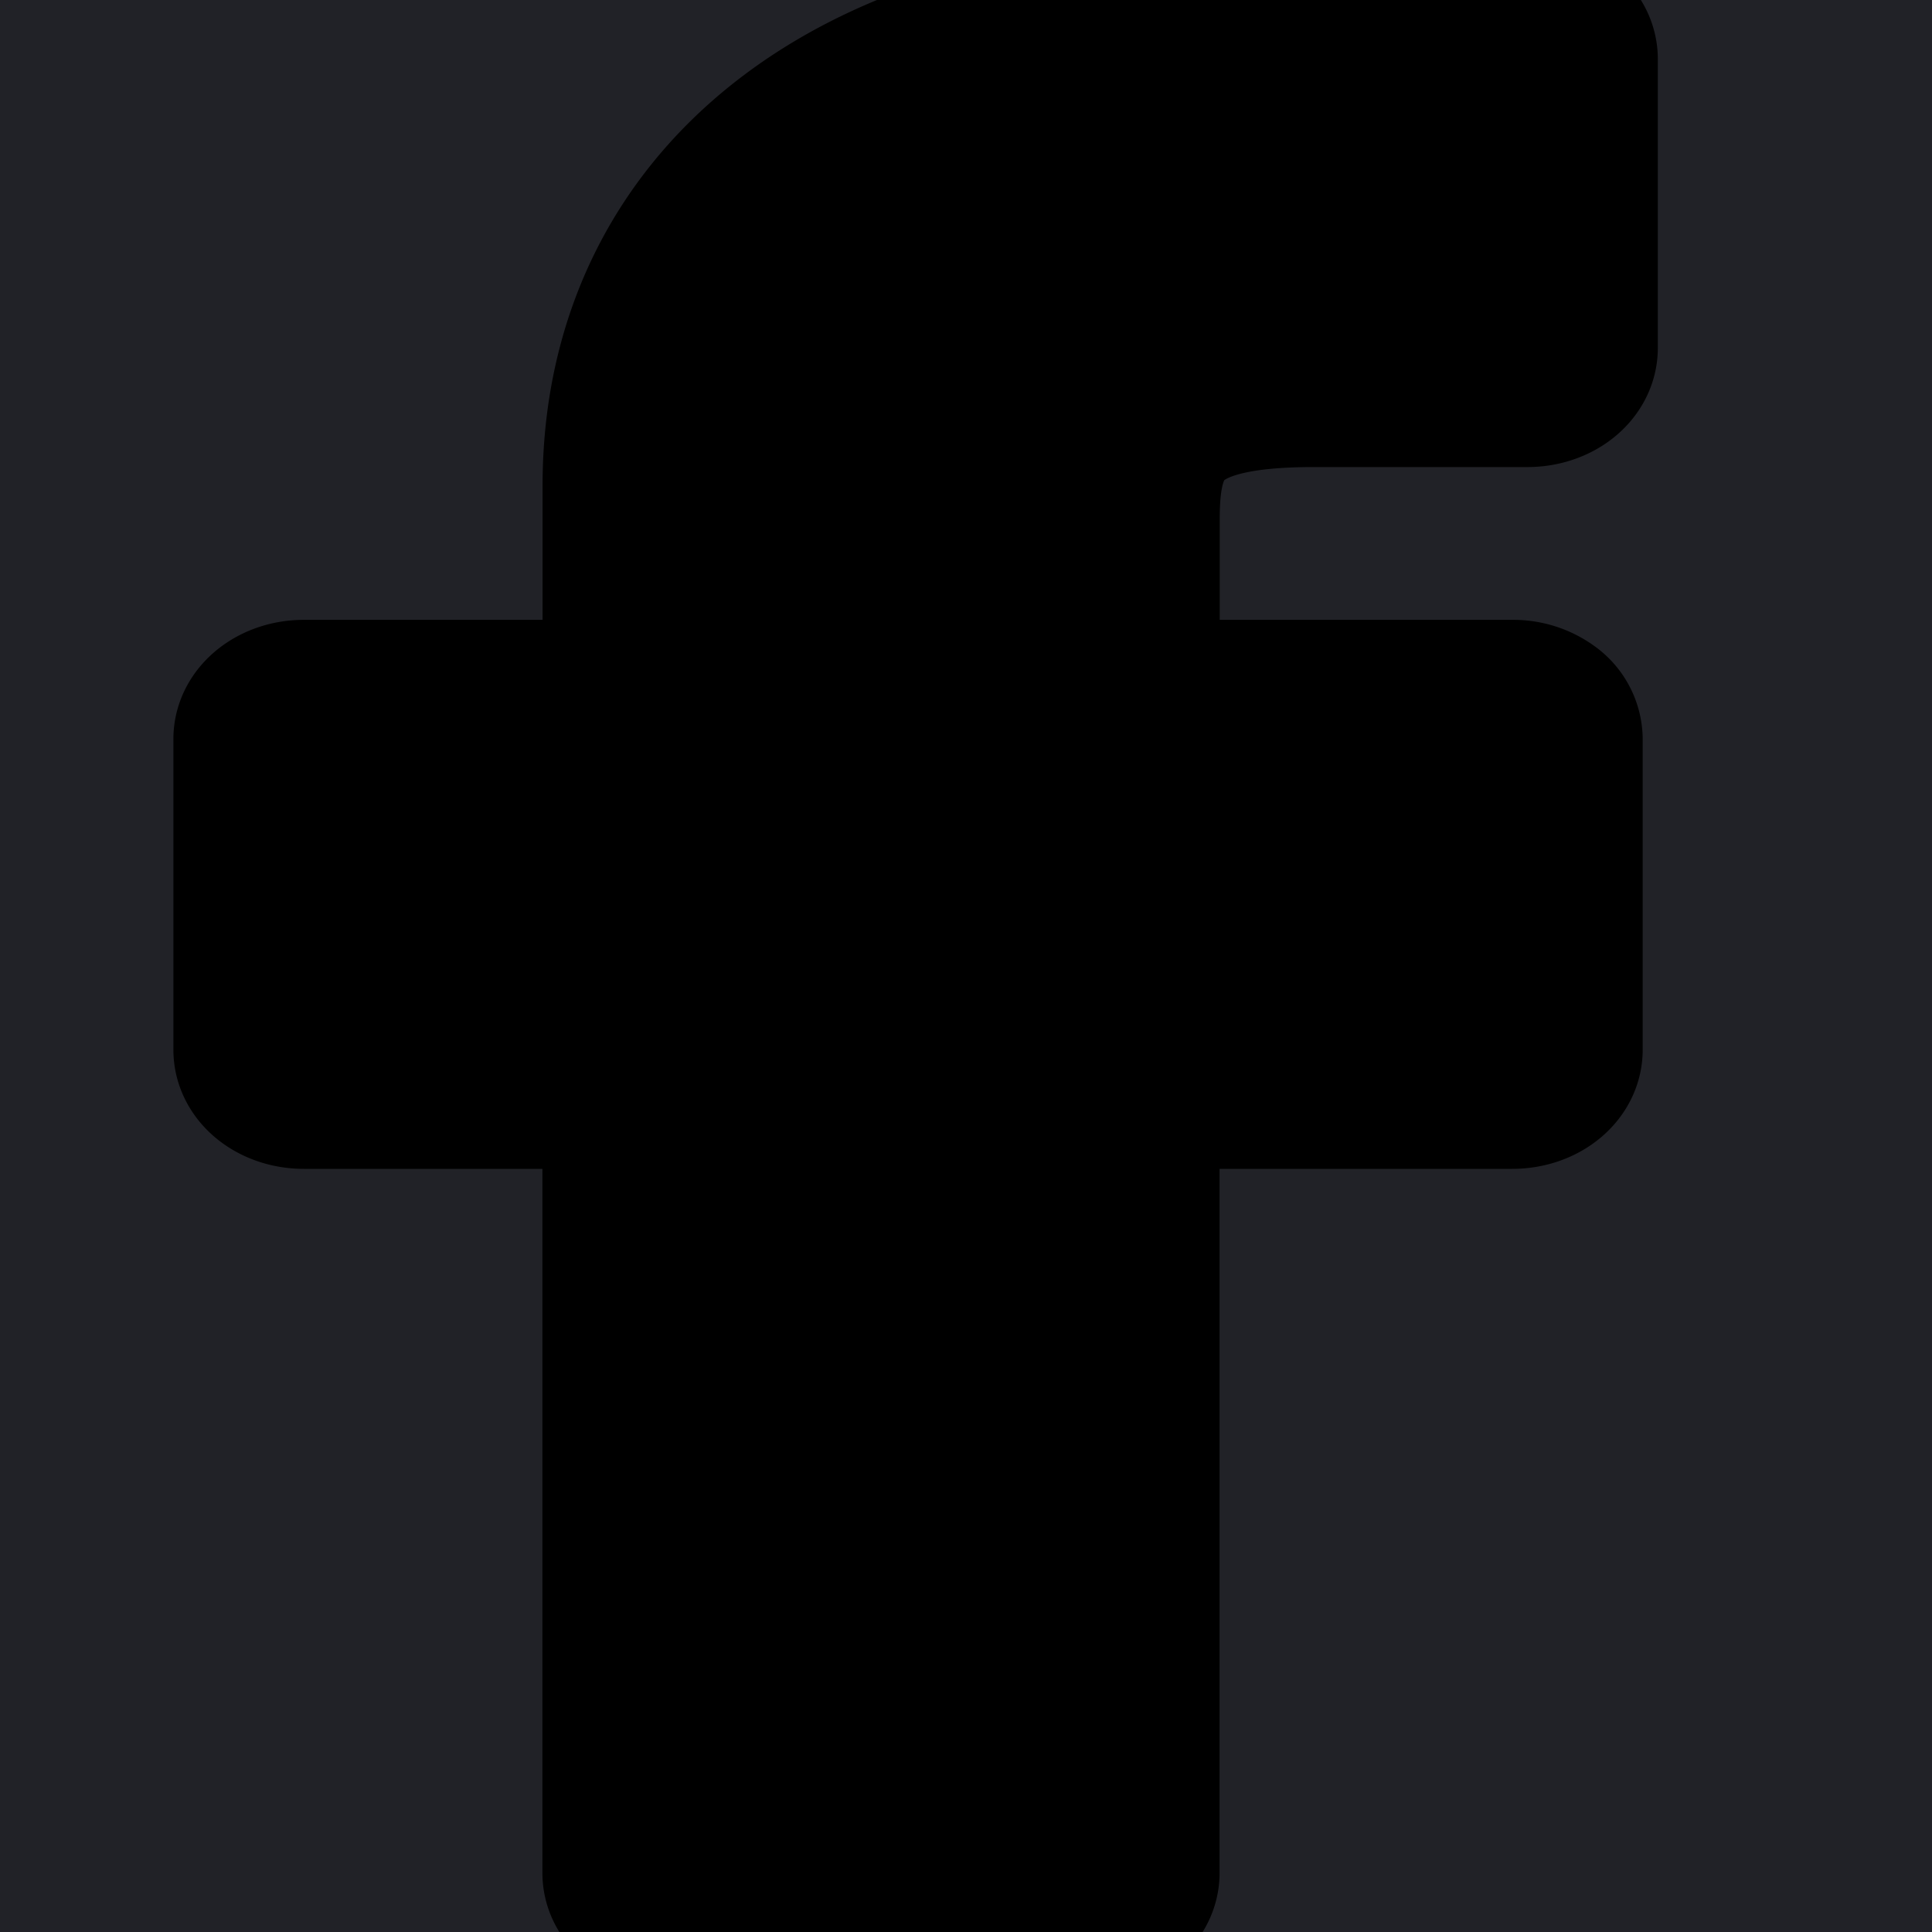 <svg width="12" height="12" xmlns="http://www.w3.org/2000/svg" id="facebook"><path fill="#212227" id="canvas_background" d="M-1-1h14v14H-1z"/><g stroke="null" id="svg_1"><path stroke="null" id="svg_2" d="M9.487.127L7.515.125C5.3.125 3.87 1.26 3.87 3.016V4.35H1.887c-.171 0-.31.108-.31.24v1.93c0 .133.139.24.31.24h1.982v4.873c0 .133.139.24.31.24h2.586c.171 0 .31-.107.31-.24V6.76h2.318c.171 0 .31-.107.31-.24V4.59a.216.216 0 0 0-.09-.17.361.361 0 0 0-.22-.07H7.076V3.22c0-.543.168-.819 1.083-.819h1.328c.171 0 .31-.107.31-.24V.367c0-.132-.138-.24-.31-.24z"/></g></svg>